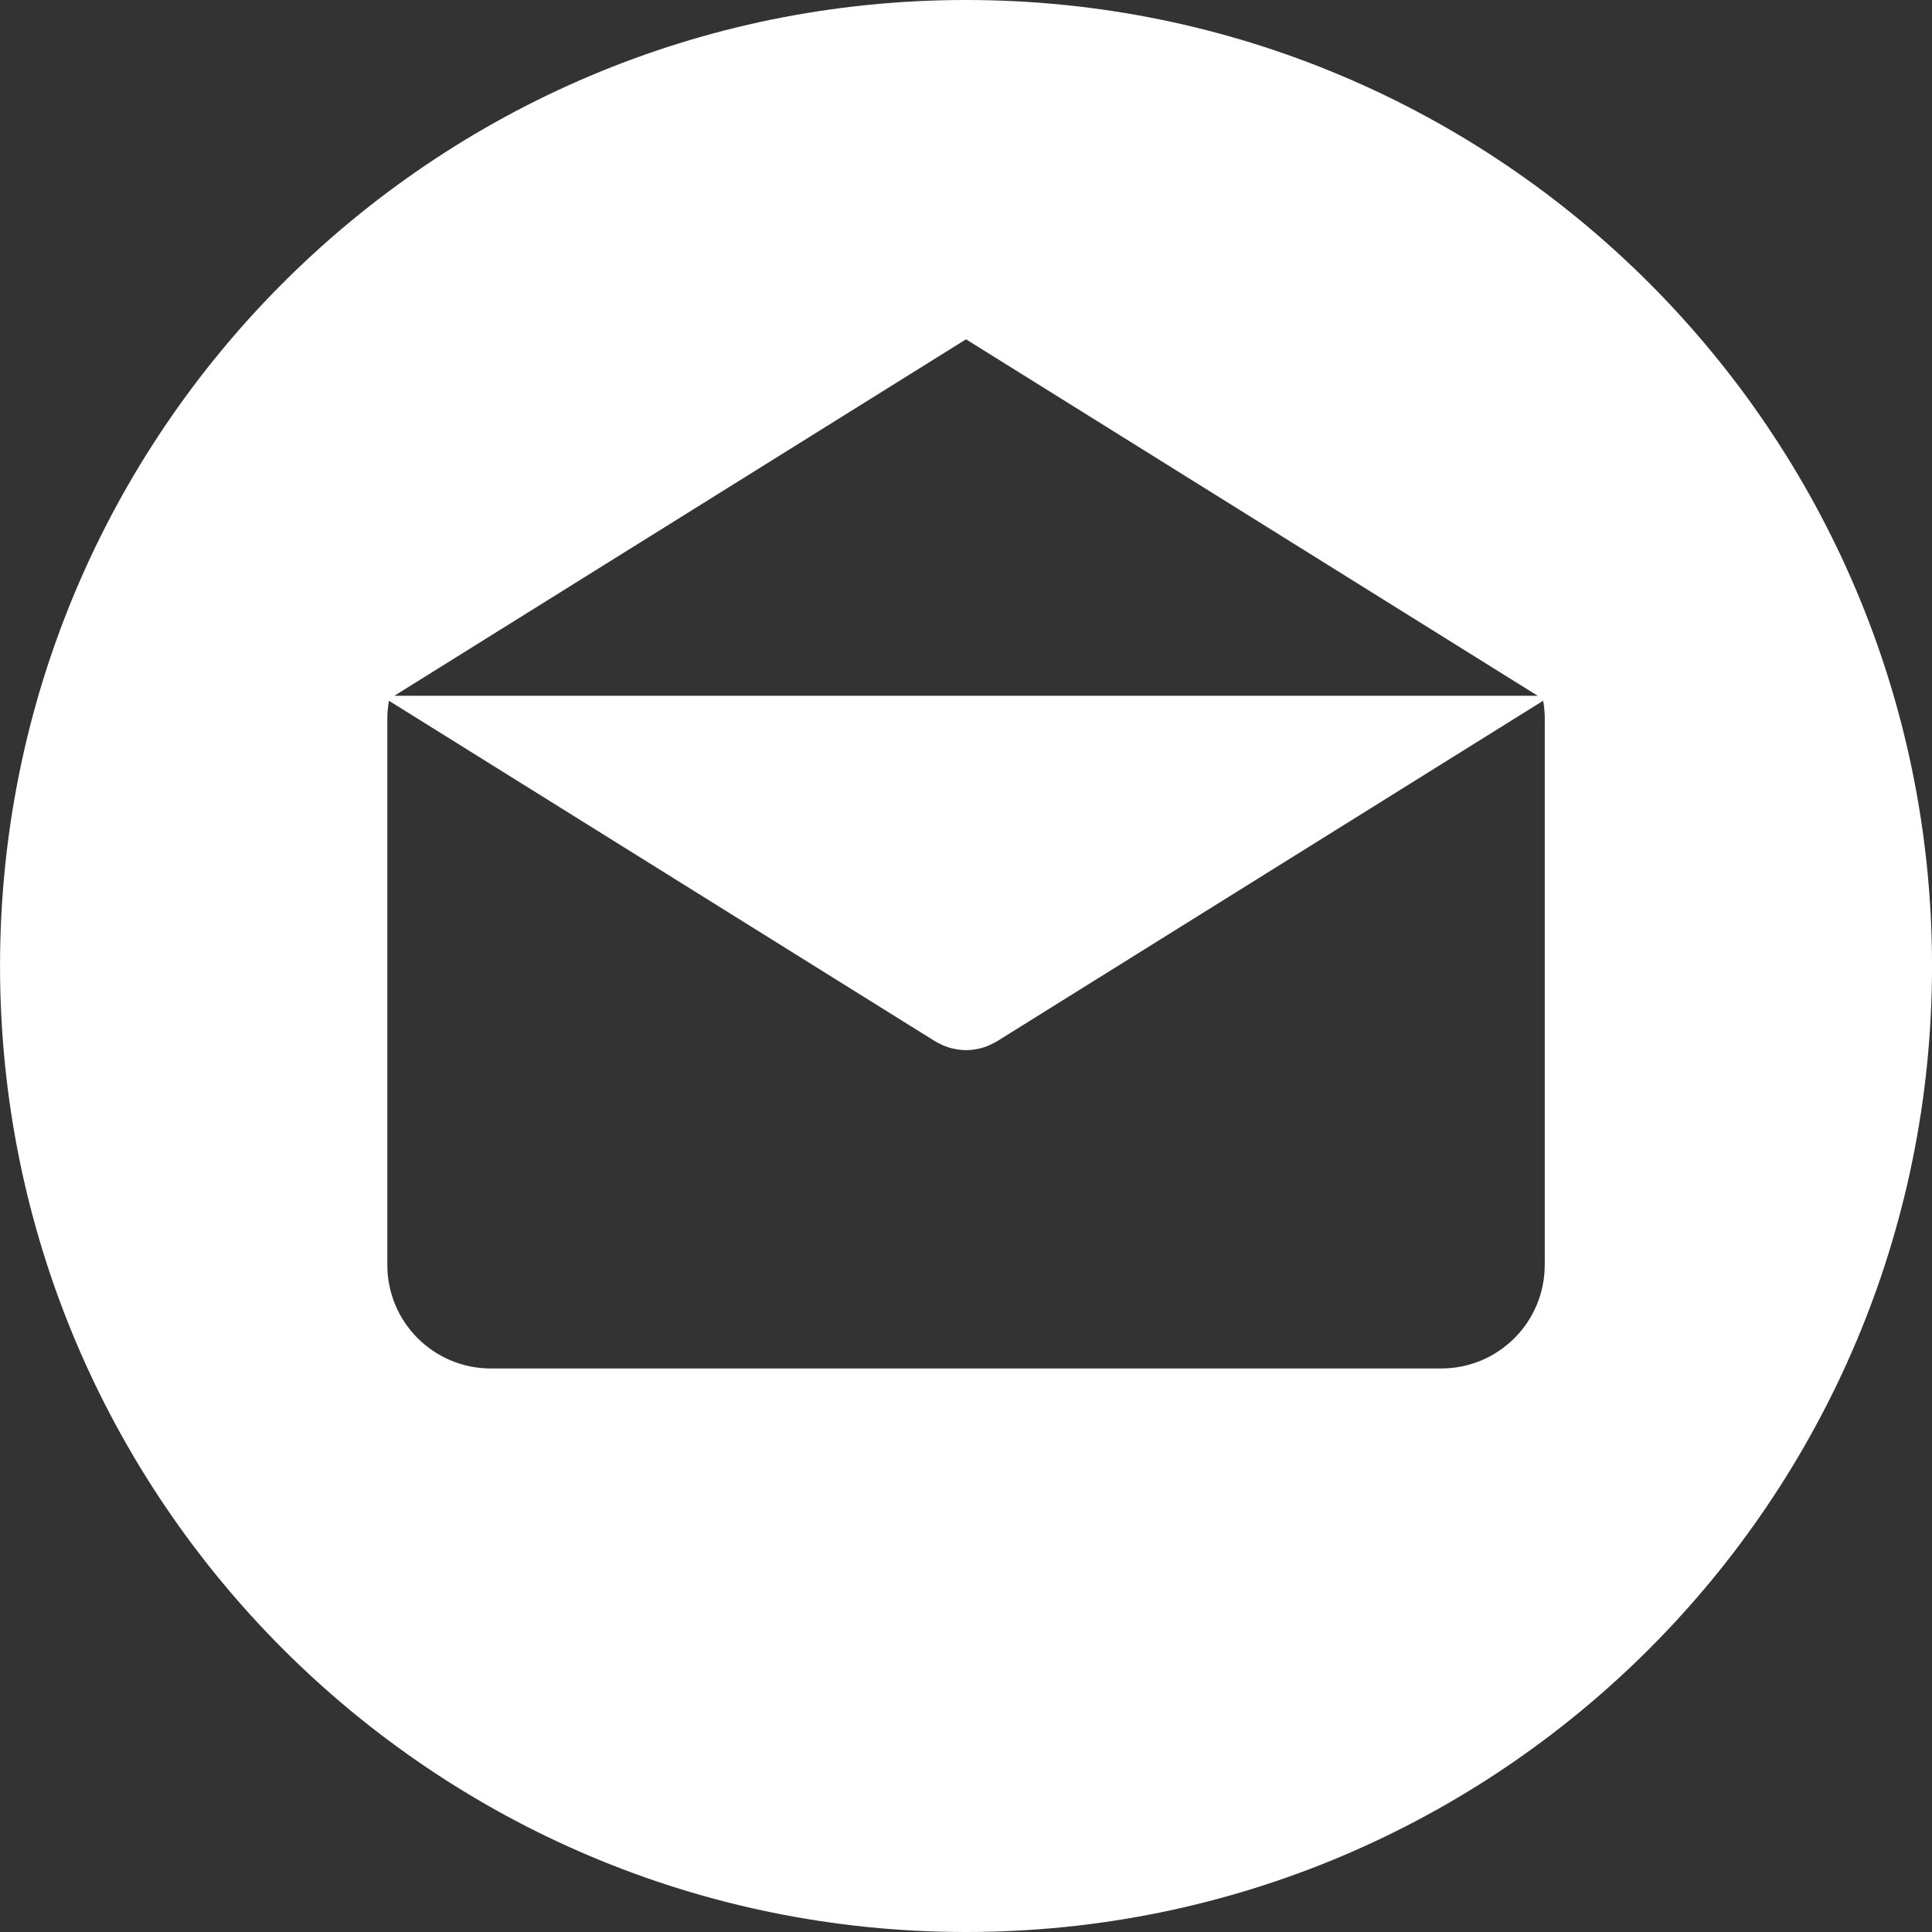 <svg width="75" height="75" viewBox="0 0 75 75" fill="none" xmlns="http://www.w3.org/2000/svg">
<rect x="0" y="0" width="75" height="75" fill="#333333" stroke="none"/>
<g clip-path="url(#clip0)">
<path d="M37.5 0C16.79 0 0.001 16.79 0.001 37.5C0.001 58.209 16.79 75 37.5 75C58.21 75 75.001 58.209 75.001 37.5C75.001 16.79 58.21 0 37.5 0ZM37.501 13.172L59.692 27.009H15.31L37.501 13.172ZM59.968 49.106H59.966C59.966 51.326 58.167 53.124 55.948 53.124H19.054C16.834 53.124 15.036 51.325 15.036 49.106V27.89C15.036 27.655 15.06 27.427 15.099 27.203L36.301 40.423C36.327 40.44 36.355 40.451 36.381 40.466C36.409 40.481 36.438 40.496 36.466 40.51C36.616 40.588 36.77 40.65 36.928 40.691C36.944 40.695 36.961 40.697 36.977 40.701C37.15 40.742 37.325 40.767 37.5 40.767H37.501C37.503 40.767 37.504 40.767 37.504 40.767C37.679 40.767 37.854 40.742 38.027 40.701C38.043 40.697 38.06 40.695 38.076 40.691C38.233 40.65 38.387 40.588 38.538 40.51C38.566 40.496 38.595 40.481 38.623 40.466C38.649 40.451 38.677 40.44 38.703 40.423L59.905 27.203C59.944 27.427 59.968 27.654 59.968 27.89V49.106Z" fill="white"/>
</g>
<defs>
<clipPath id="clip0">
<rect width="75" height="75" fill="white"/>
</clipPath>
</defs>
</svg>
